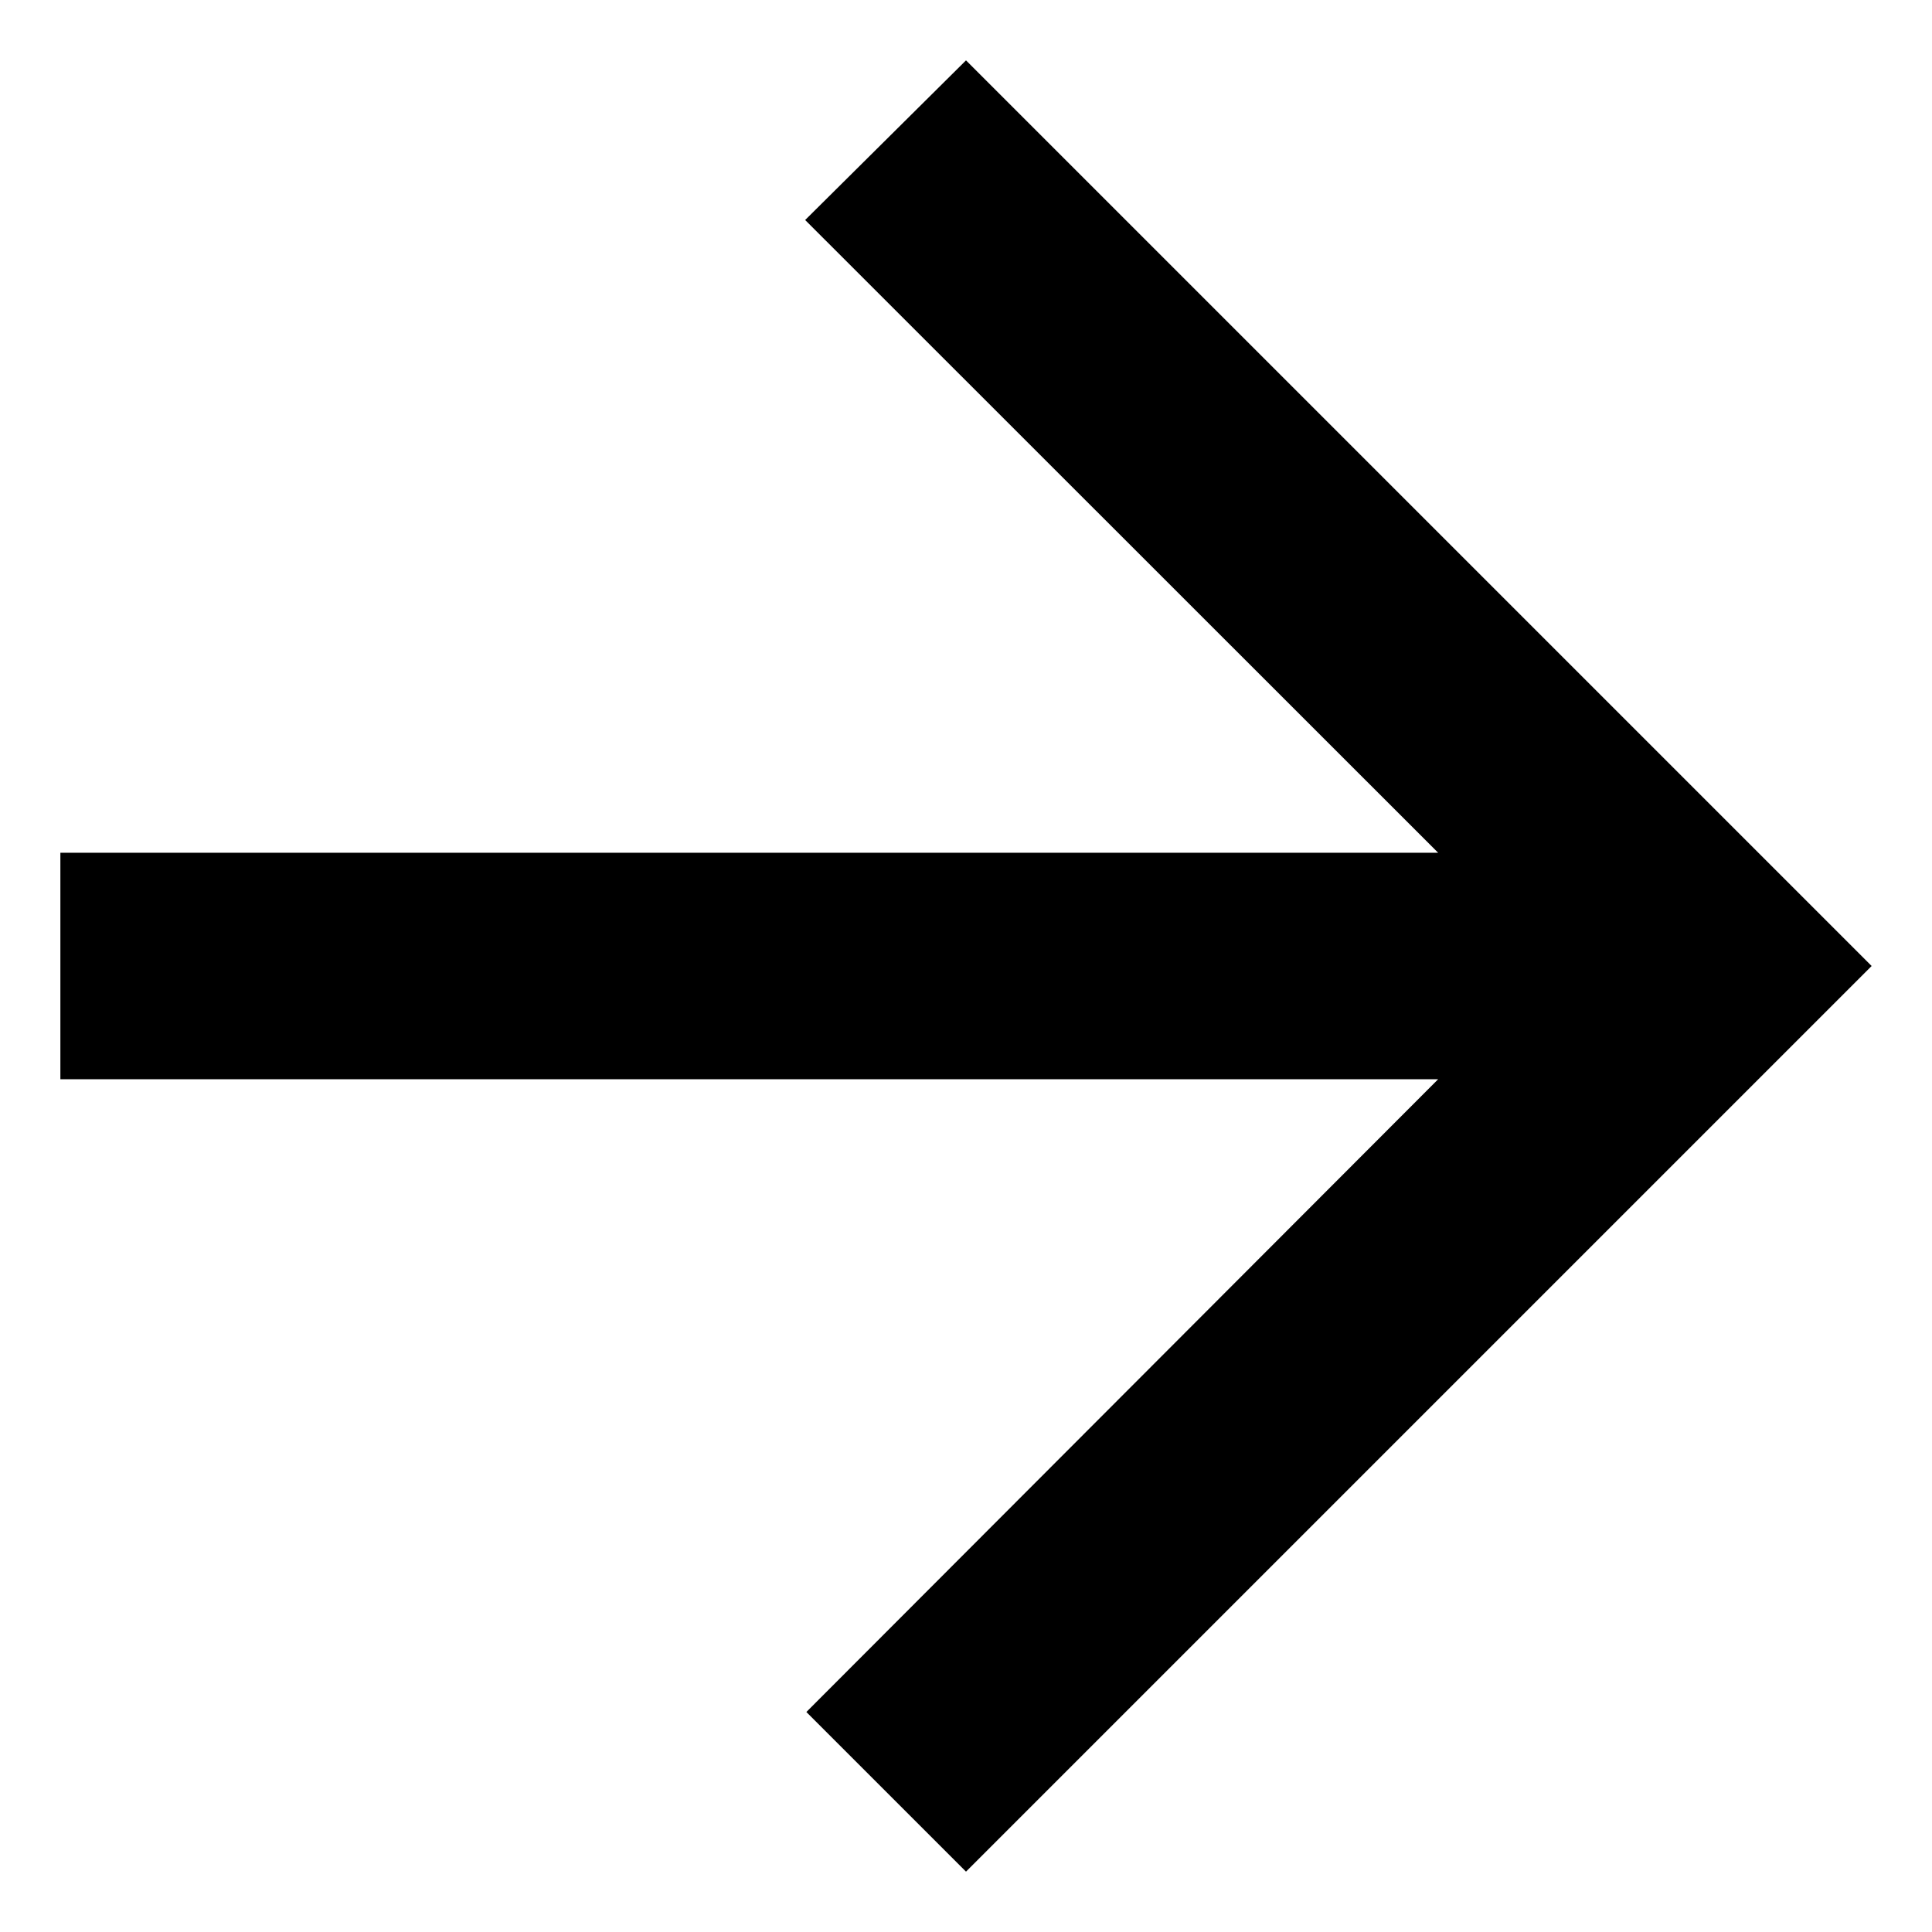<svg width="8" height="8" viewBox="0 0 8 8" fill="none" xmlns="http://www.w3.org/2000/svg">
<path d="M0.25 3.531H5.955L3.334 0.911L4 0.25L7.75 4L4 7.75L3.339 7.089L5.955 4.469H0.25V3.531Z" fill="black"/>
</svg>
